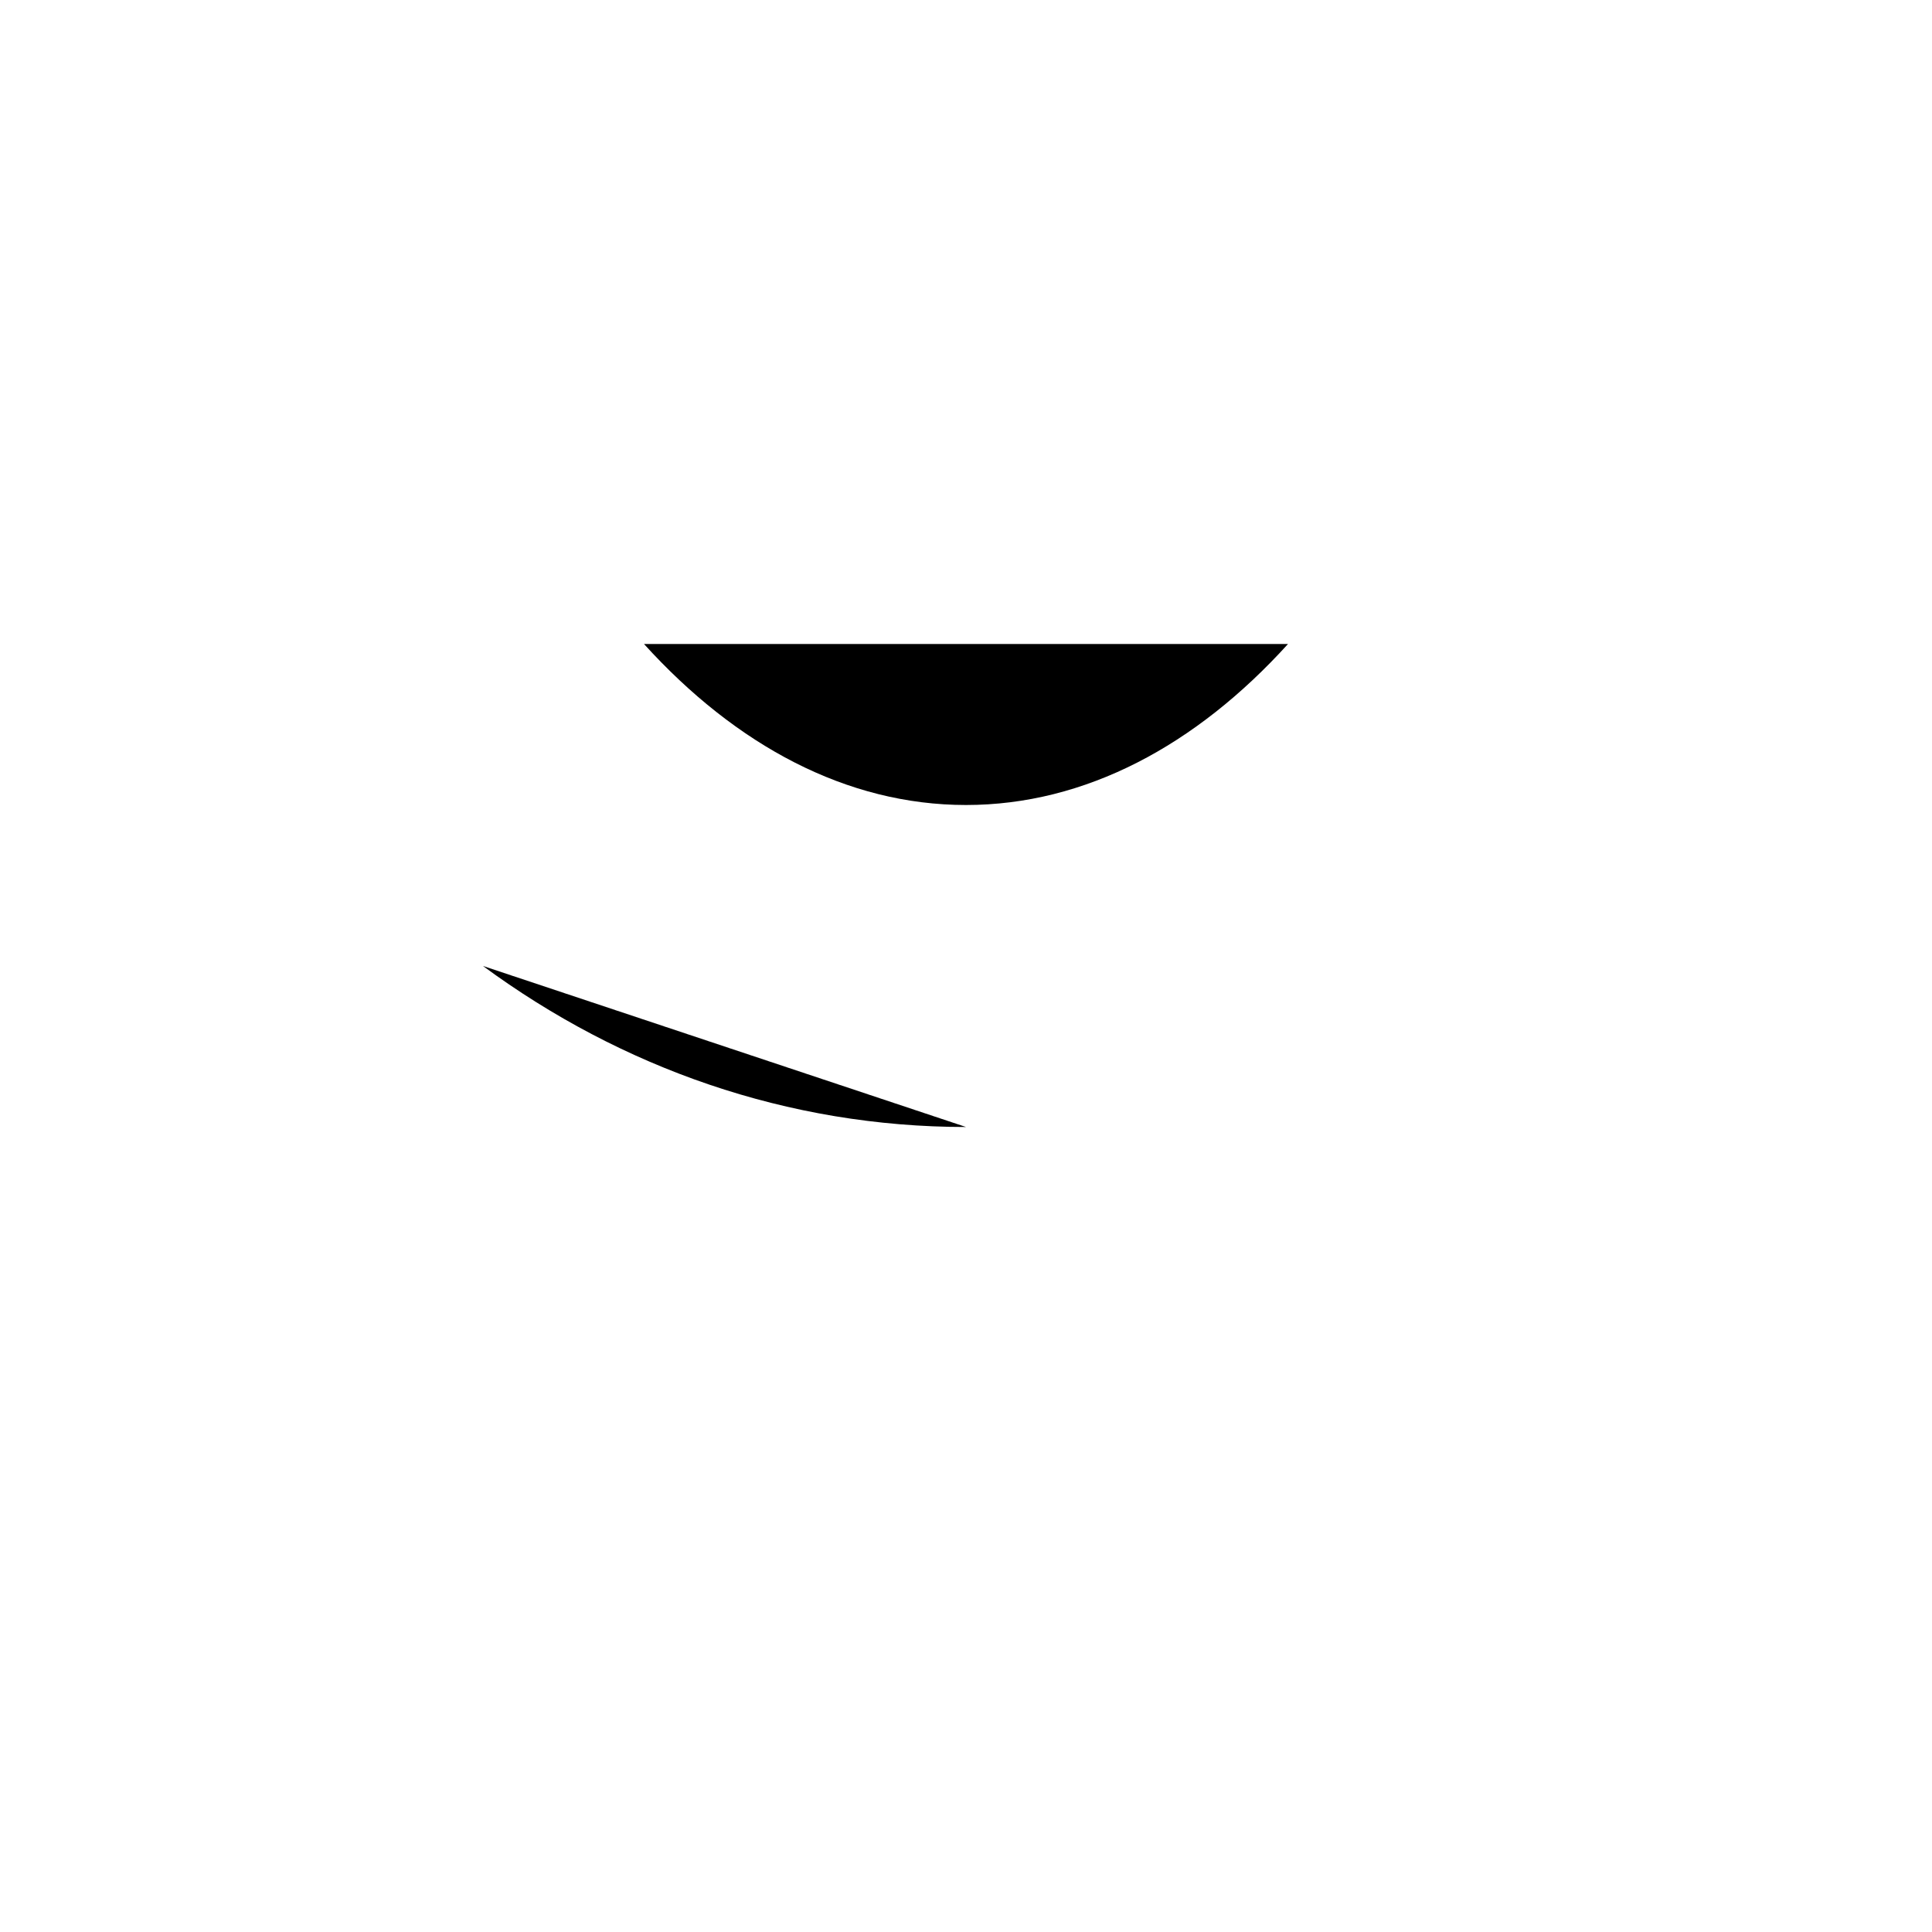<svg viewBox="0 0 24 24" xmlns="http://www.w3.org/2000/svg"><path d="M12 22V2M12 2L22 17M12 2L2 17"/><path d="M16 8C14.855 9.263 13.48 10 12 10C10.52 10 9.145 9.263 8 8"/><path d="M12 14C9.78 14 7.717 13.263 6 12"/></svg>